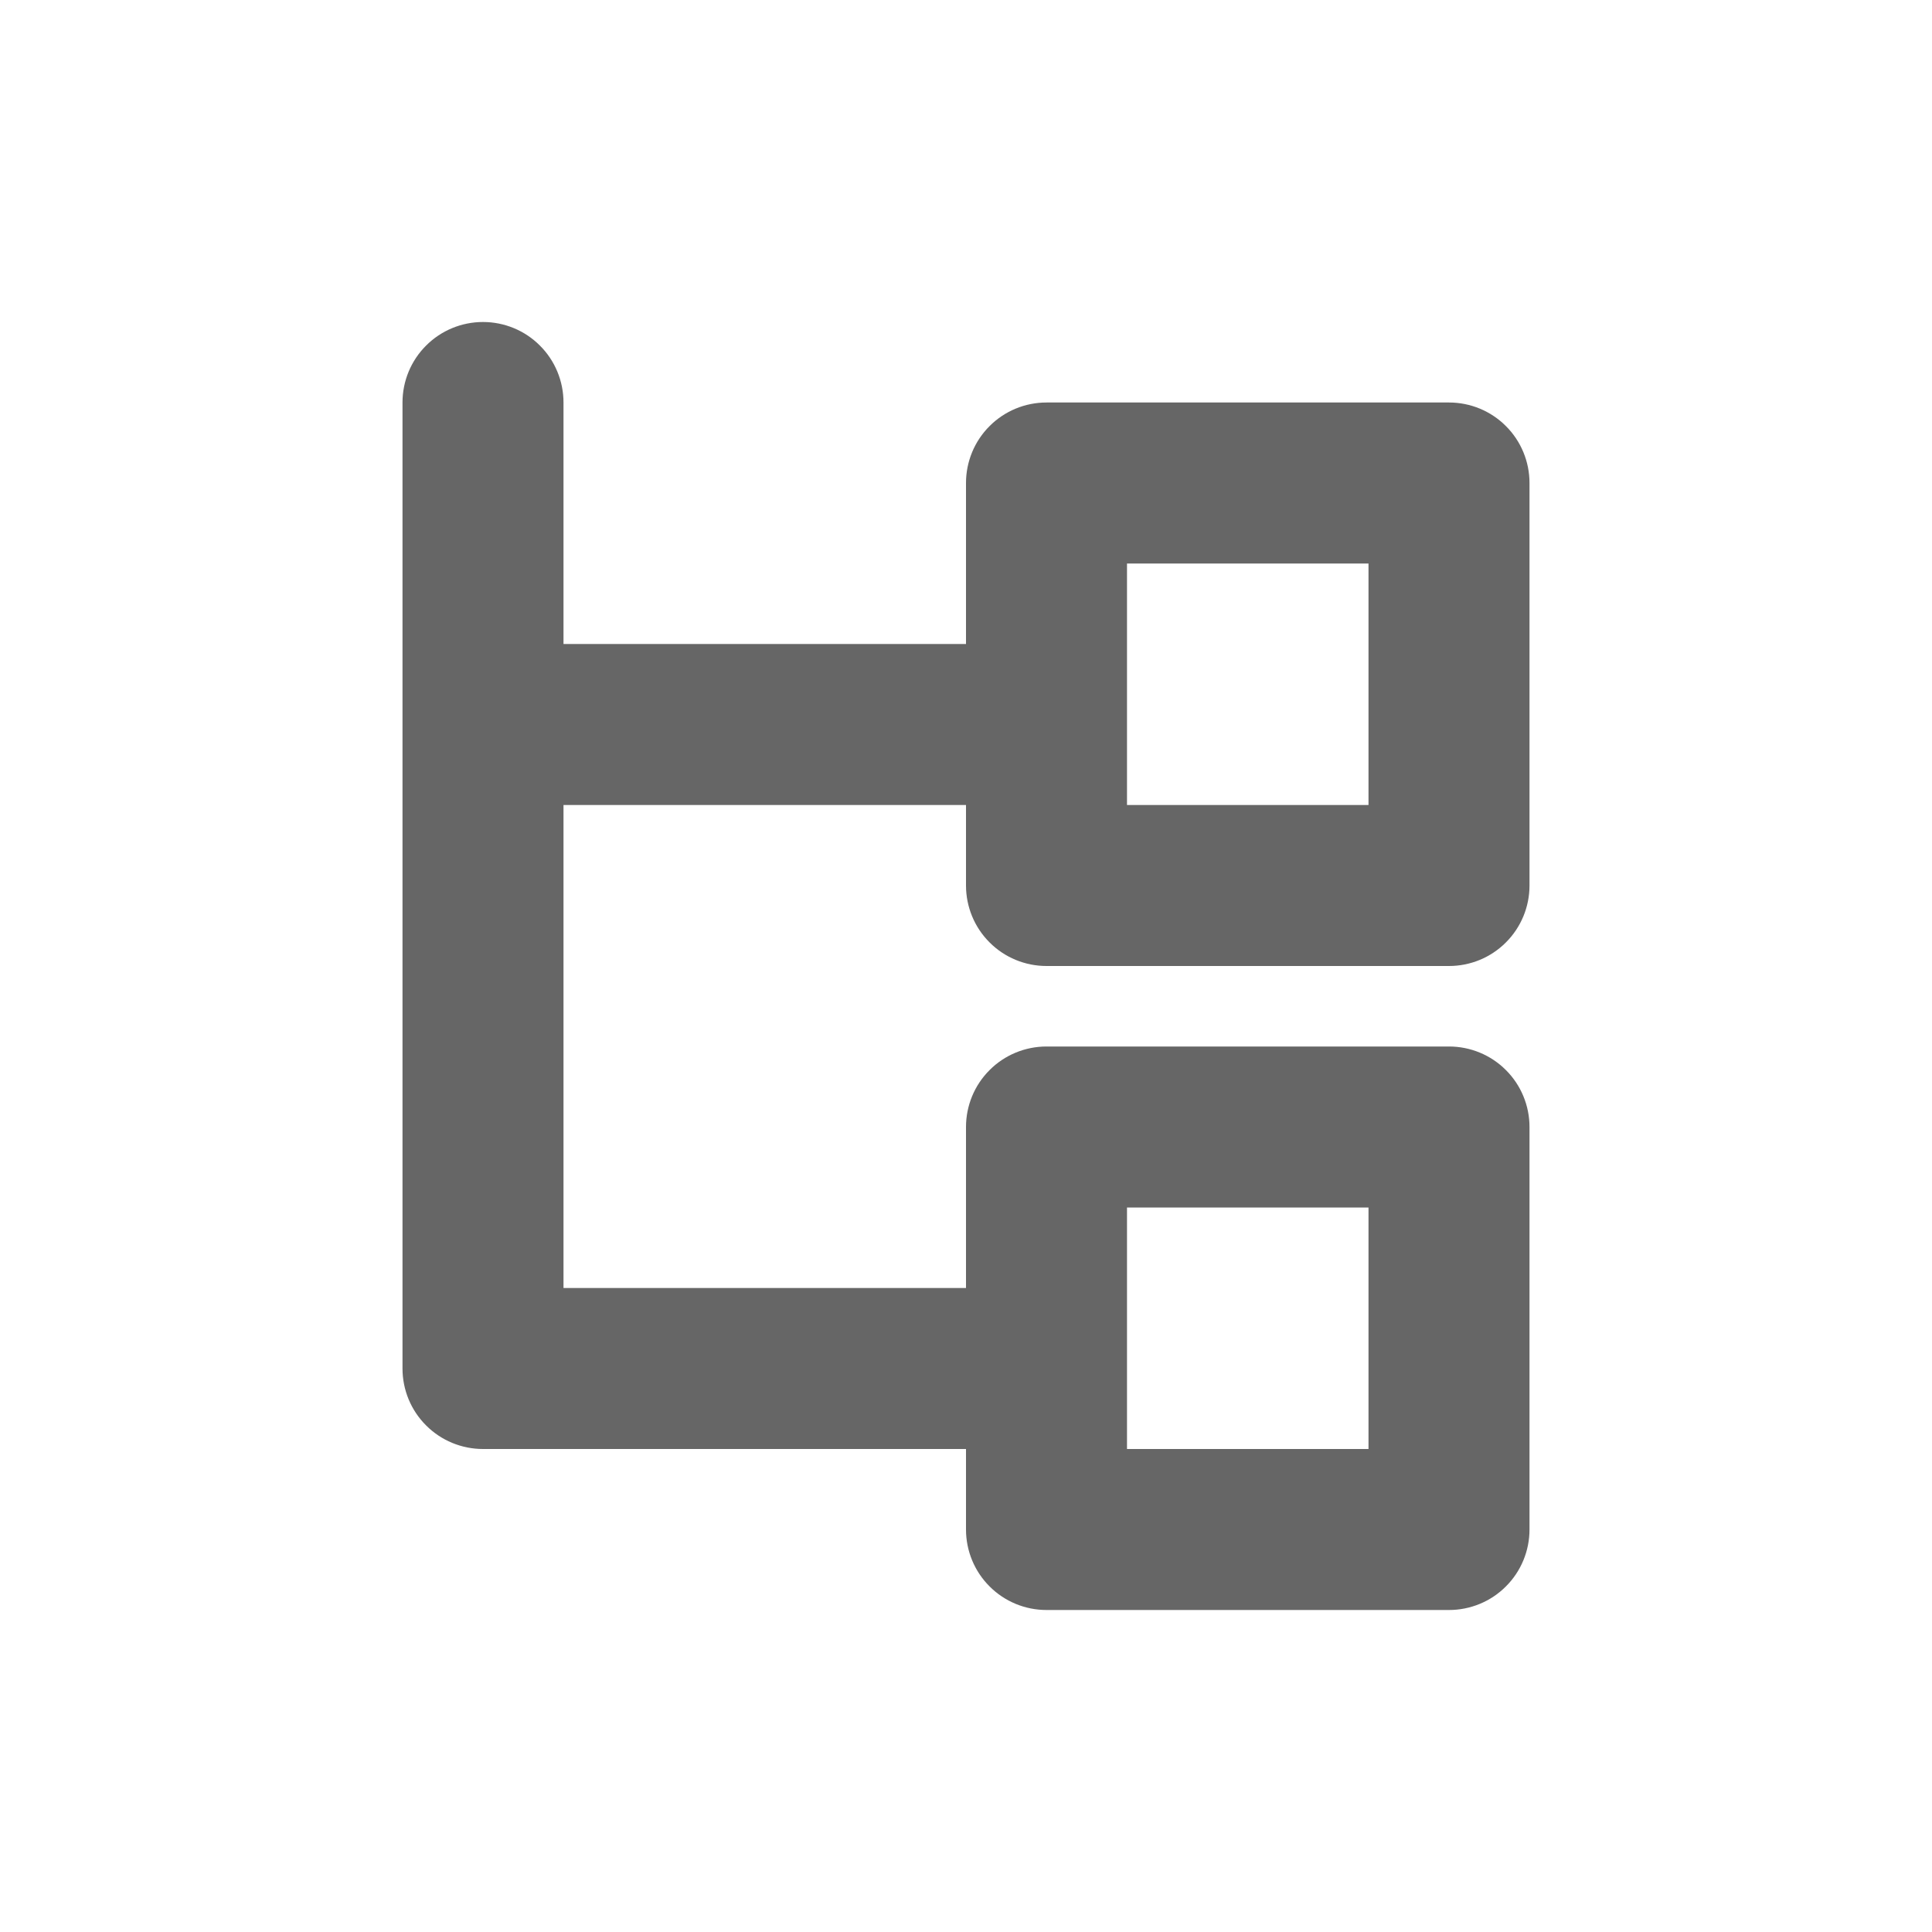 <svg width="24" height="24" viewBox="0 0 24 24" fill="none" xmlns="http://www.w3.org/2000/svg">
<path d="M13 12H18C18.265 12 18.52 11.895 18.707 11.707C18.895 11.52 19 11.265 19 11V6C19 5.735 18.895 5.48 18.707 5.293C18.52 5.105 18.265 5 18 5H13C12.735 5 12.48 5.105 12.293 5.293C12.105 5.48 12 5.735 12 6V8H7V5C7 4.735 6.895 4.48 6.707 4.293C6.52 4.105 6.265 4 6 4C5.735 4 5.48 4.105 5.293 4.293C5.105 4.48 5 4.735 5 5V17C5 17.265 5.105 17.52 5.293 17.707C5.48 17.895 5.735 18 6 18H12V19C12 19.265 12.105 19.52 12.293 19.707C12.48 19.895 12.735 20 13 20H18C18.265 20 18.52 19.895 18.707 19.707C18.895 19.52 19 19.265 19 19V14C19 13.735 18.895 13.48 18.707 13.293C18.52 13.105 18.265 13 18 13H13C12.735 13 12.48 13.105 12.293 13.293C12.105 13.48 12 13.735 12 14V16H7V10H12V11C12 11.265 12.105 11.52 12.293 11.707C12.48 11.895 12.735 12 13 12ZM14 15H17V18H14V15ZM14 7H17V10H14V7Z" fill="#666666"/>
</svg>
